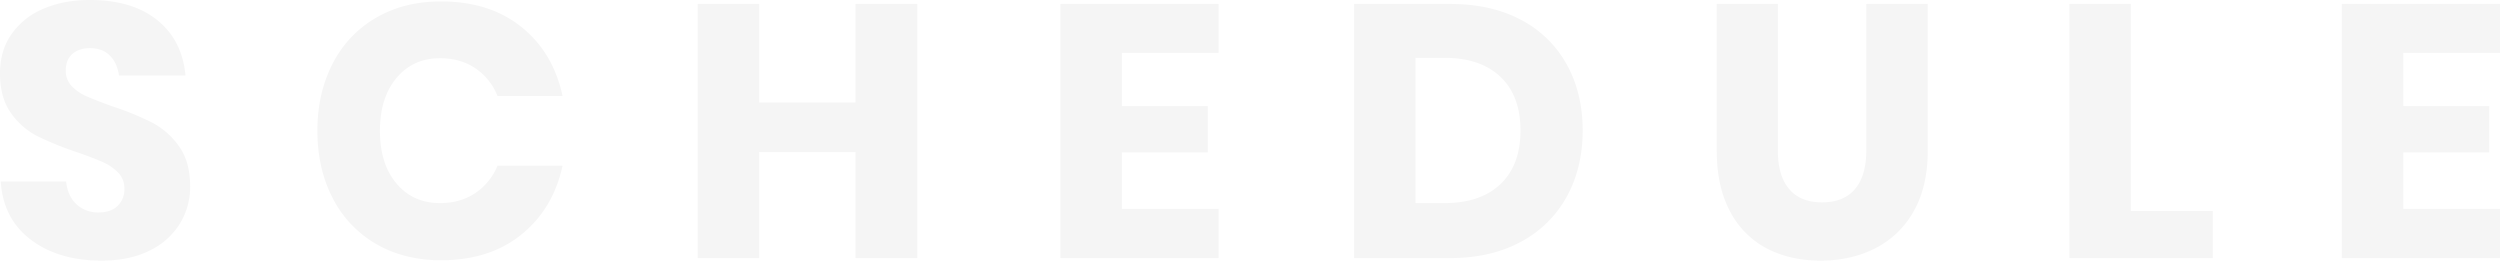<svg xmlns="http://www.w3.org/2000/svg" width="1440" height="150.108" viewBox="0 0 1440 150.108">
    <defs>
        <style>
            .cls-1{fill:#111;opacity:.04}
        </style>
    </defs>
    <path id="Path_2855" d="M116.367-21.784a40.358 40.358 0 0 1-5.9 21.326 41.615 41.615 0 0 1-17.393 15.529q-11.491 5.8-27.848 5.8-24.638 0-40.581-12.009T7.254-24.682h37.682q.828 8.282 5.9 13.044a18.152 18.152 0 0 0 12.94 4.762q6.832 0 10.766-3.727a13.046 13.046 0 0 0 3.934-9.938 12.832 12.832 0 0 0-3.623-9.317 28.408 28.408 0 0 0-9.006-6.108q-5.383-2.381-14.907-5.694a183.023 183.023 0 0 1-22.671-9.214 41.755 41.755 0 0 1-15.114-13.25Q6.84-72.924 6.84-87q0-13.044 6.625-22.568a42.116 42.116 0 0 1 18.324-14.6q11.7-5.073 26.812-5.073 24.431 0 38.821 11.595t16.253 31.886h-38.3q-1.035-7.247-5.28-11.491T58.6-101.5q-6.211 0-10.042 3.313t-3.83 9.731a12.358 12.358 0 0 0 3.416 8.8 26.035 26.035 0 0 0 8.592 5.9q5.176 2.277 14.907 5.8a163.858 163.858 0 0 1 22.982 9.421 43.965 43.965 0 0 1 15.321 13.561q6.421 8.904 6.421 23.19zm144.518-106.628q27.951 0 46.275 14.7t23.707 39.753h-37.476A34.384 34.384 0 0 0 280.657-89.9q-8.592-5.8-20.394-5.8-15.528 0-25.052 11.388t-9.524 30.436q0 19.048 9.524 30.332t25.052 11.284q11.8 0 20.394-5.8a34.532 34.532 0 0 0 12.733-15.735h37.475q-5.382 24.848-23.706 39.652t-46.275 14.8q-21.326 0-37.475-9.421a63.944 63.944 0 0 1-24.949-26.4q-8.8-16.978-8.8-38.717t8.8-38.717a63.944 63.944 0 0 1 24.949-26.4q16.15-9.414 37.476-9.414zm274.335 1.449V19.419h-35.612V-41.66H444.12v61.079h-35.4v-146.382h35.4v56.73h55.488v-56.73zM653.028-98.8v30.643h49.484v26.709h-49.484v32.501h55.7v28.366h-91.1v-146.382h91.1V-98.8zM918.46-54.083q0 21.533-9.214 38.2a64.538 64.538 0 0 1-26.5 25.984q-17.288 9.317-40.684 9.317H786.78v-146.381h55.281q23.6 0 40.788 9.11a63.556 63.556 0 0 1 26.4 25.674q9.211 16.564 9.211 38.096zm-79.505 41.824q20.7 0 32.2-10.973t11.491-30.85q0-19.876-11.491-30.85t-32.2-10.973h-16.771v83.646zm191.931-114.7v84.474q0 14.493 6.522 22.154t18.945 7.661q12.423 0 18.945-7.661t6.522-22.154v-84.474h35.4v84.474q0 20.7-8.075 34.887a52.491 52.491 0 0 1-22.05 21.326q-13.976 7.143-31.574 7.143t-31.057-7.04A50 50 0 0 1 1003.349-7.5q-7.661-14.286-7.661-34.991v-84.474zM1234.2-7.7h47.206v27.119H1198.8v-146.382h35.4zm156.94-91.1v30.643h49.484v26.709h-49.484v32.501h55.7v28.366h-91.1v-146.382h91.1V-98.8z" class="cls-1" data-name="Path 2855" transform="translate(-6.84 129.24)"/>
</svg>

